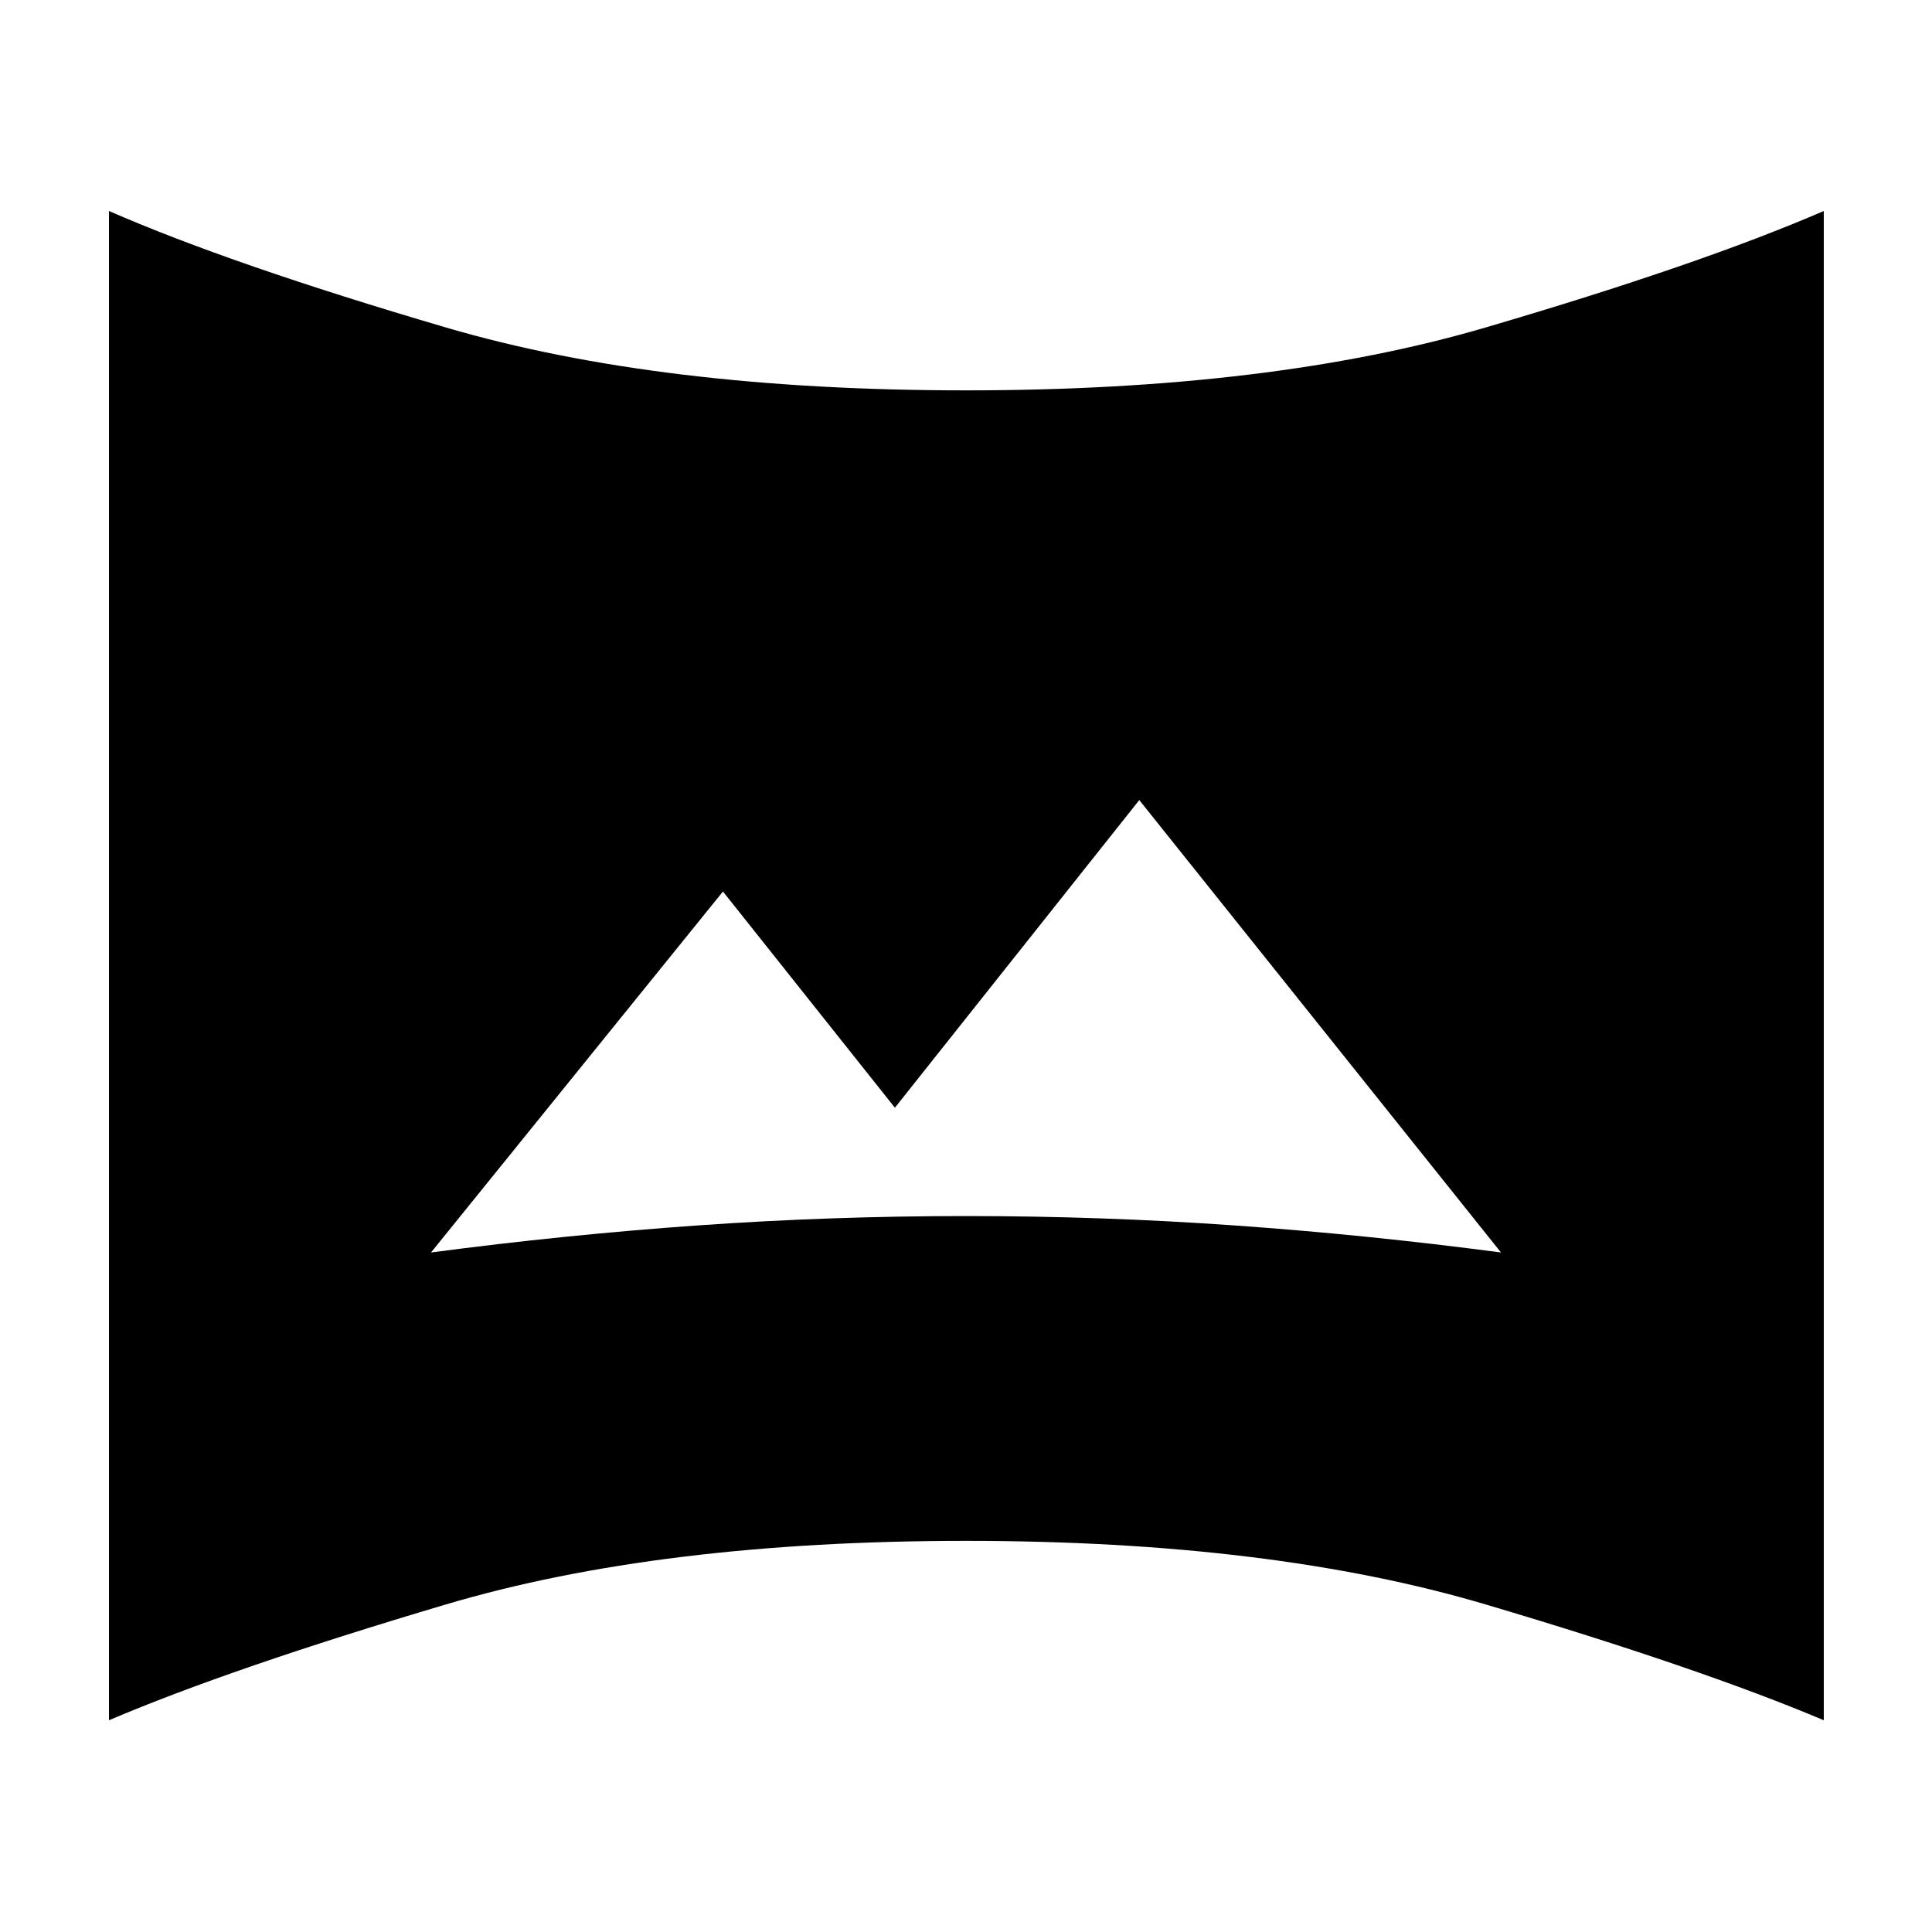 <svg xmlns="http://www.w3.org/2000/svg" height="40" viewBox="0 -960 960 960" width="40"><path d="M54.15-105.22v-749.94q60.88 26.61 167.37 57.87Q328-766.03 480-766.03q151.71 0 258.24-31.26t167.99-57.87v749.94q-61.46-25.94-167.99-57.53-106.53-31.6-258.24-31.6-152 0-258.48 31.6-106.49 31.59-167.37 57.53Zm160.02-232.43q66.41-8.77 132.42-13.44 66-4.66 133.41-4.66t133.41 4.66q66.01 4.67 132.42 13.44L566.1-562.45 444.67-409.58l-85.44-107.43-145.06 179.36Z"/></svg>